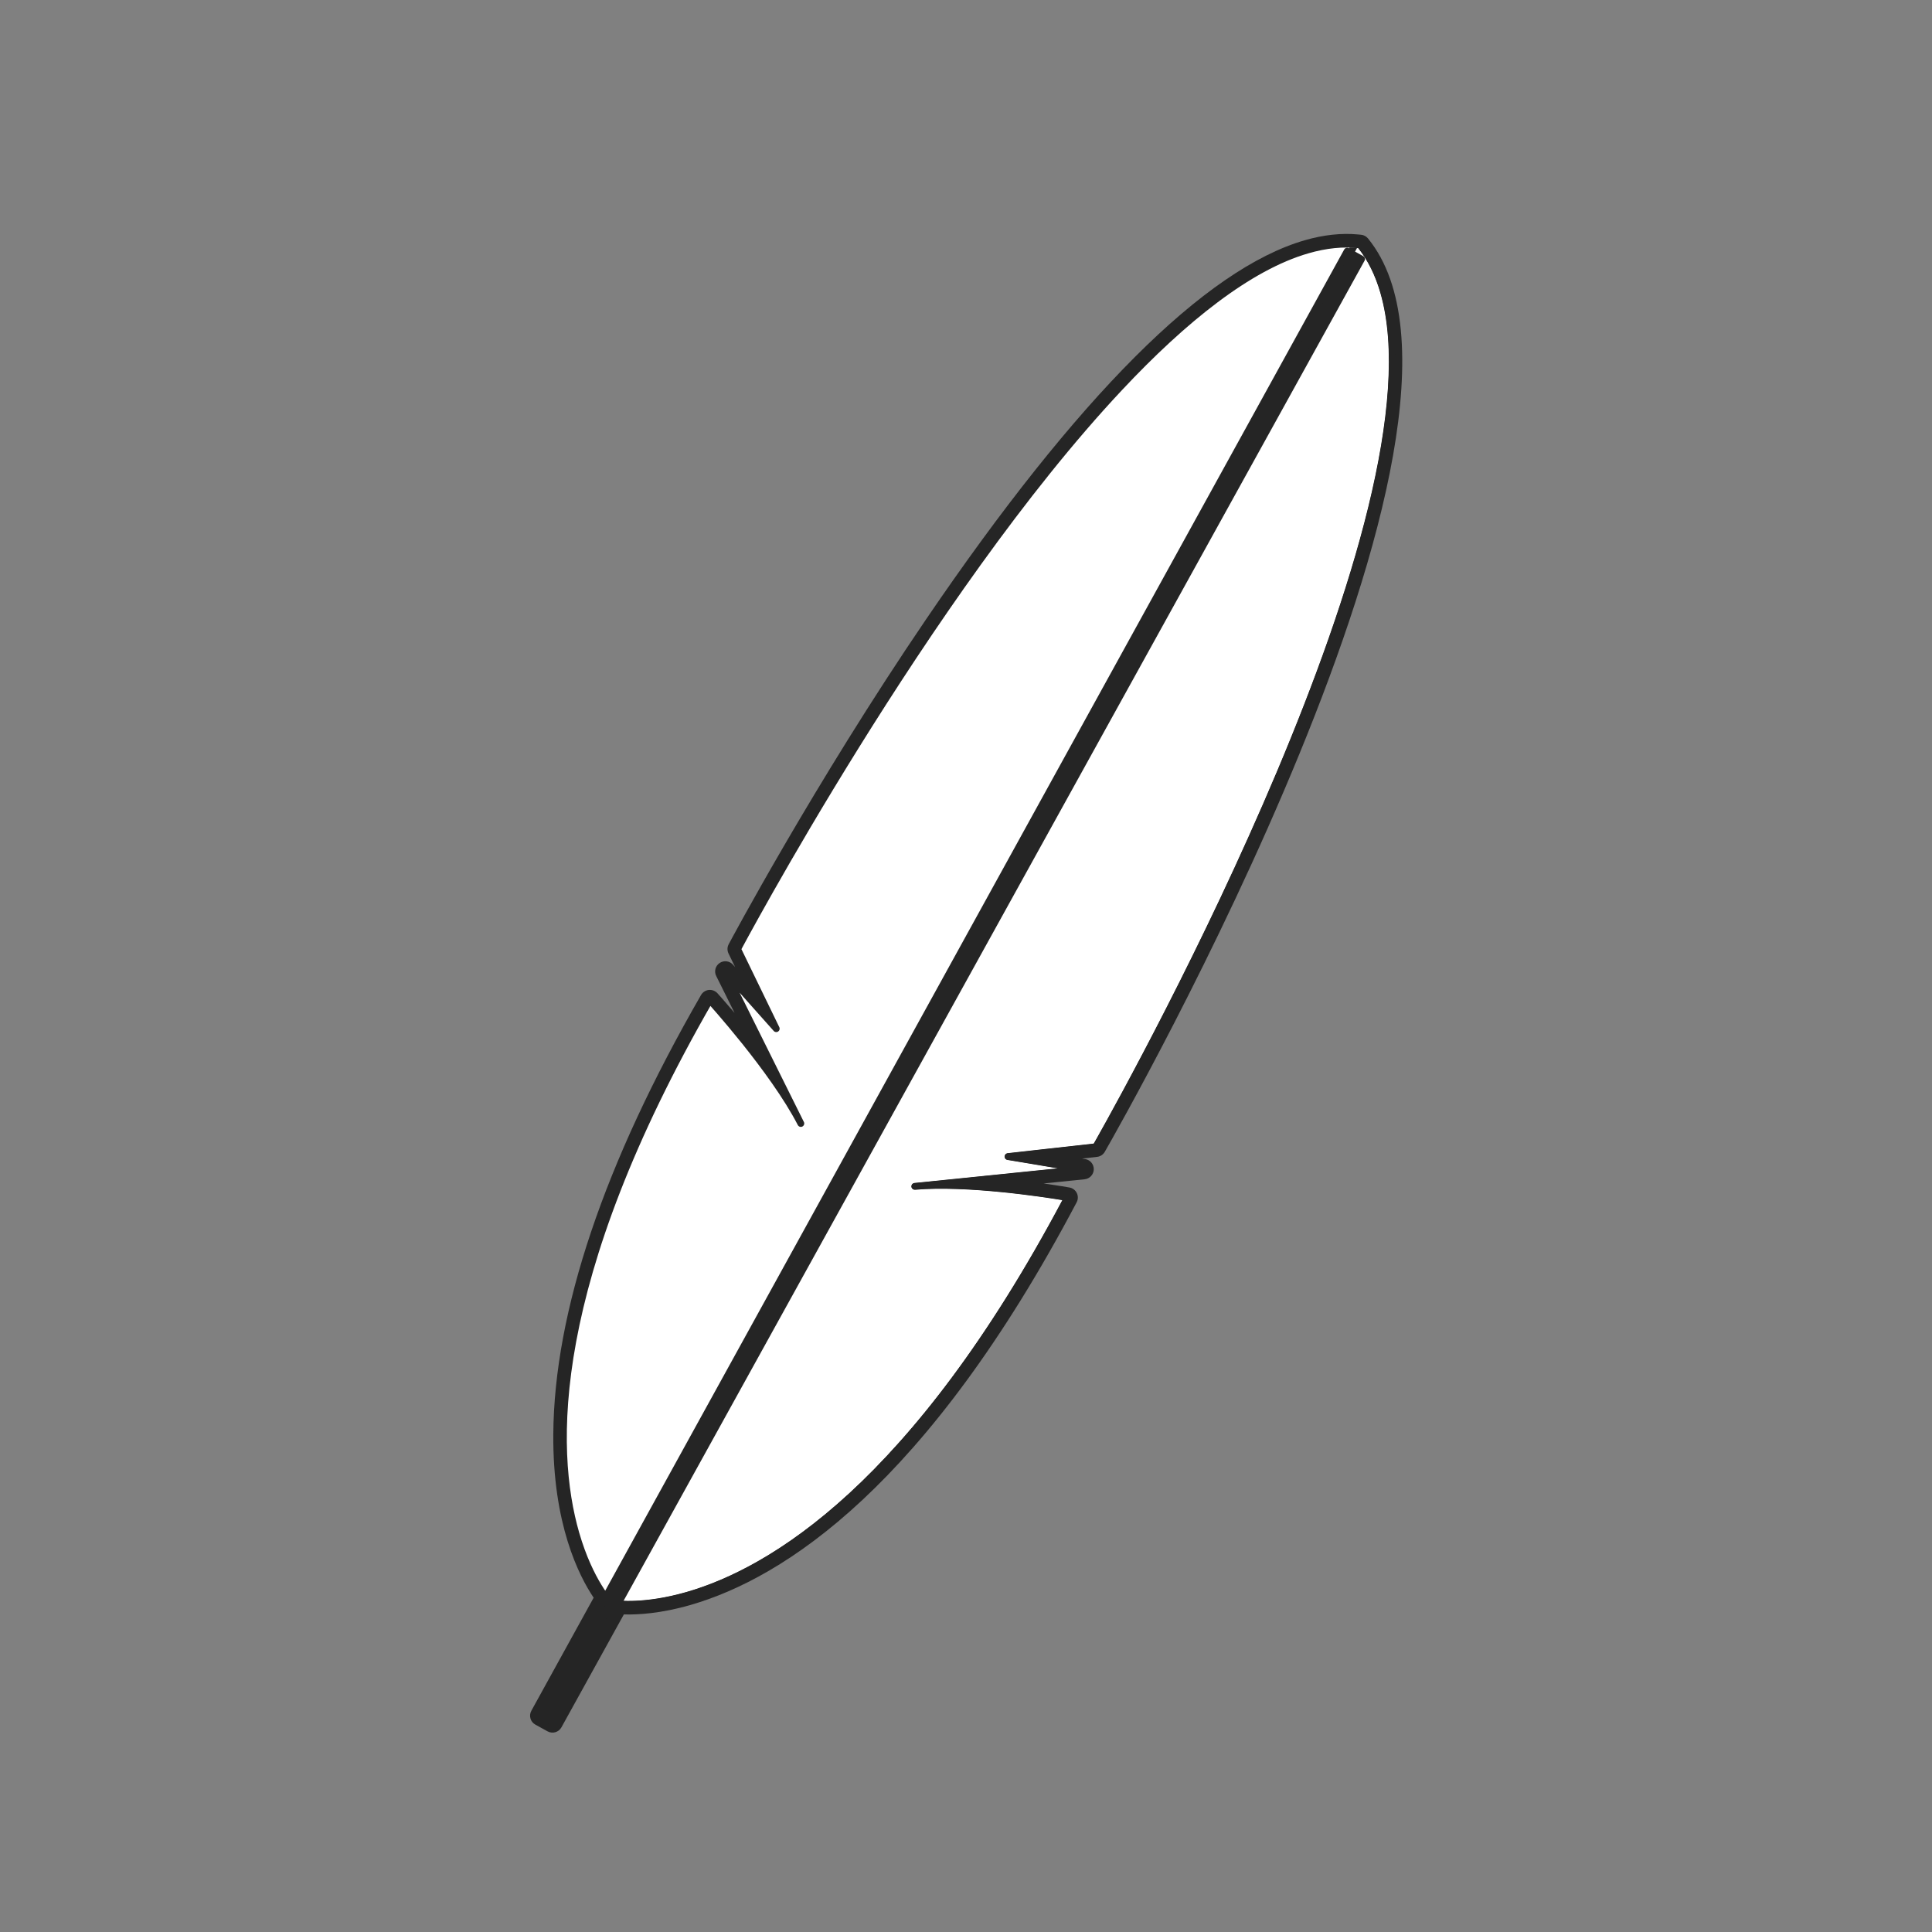 <svg xmlns="http://www.w3.org/2000/svg" xmlns:xlink="http://www.w3.org/1999/xlink" width="500" zoomAndPan="magnify" viewBox="0 0 375 375" height="500" preserveAspectRatio="xMidYMid meet" version="1.0"><rect x="0" y="0" width="375" height="375" fill="#808080" stroke="none"/><defs><clipPath id="id1"><path d="M 102 45 L 273 45 L 273 337 L 102 337 Z M 102 45 " clip-rule="nonzero"/></clipPath><clipPath id="id2"><path d="M 33.918 95.297 L 278.191 24.766 L 348.098 266.875 L 103.824 337.406 Z M 33.918 95.297 " clip-rule="nonzero"/></clipPath><clipPath id="id3"><path d="M 278.258 24.746 L 33.988 95.277 L 103.895 337.387 L 348.164 266.855 Z M 278.258 24.746 " clip-rule="nonzero"/></clipPath><clipPath id="id4"><path d="M 109 47 L 271 47 L 271 312 L 109 312 Z M 109 47 " clip-rule="nonzero"/></clipPath><clipPath id="id5"><path d="M 33.918 95.297 L 278.191 24.766 L 348.098 266.875 L 103.824 337.406 Z M 33.918 95.297 " clip-rule="nonzero"/></clipPath><clipPath id="id6"><path d="M 278.258 24.746 L 33.988 95.277 L 103.895 337.387 L 348.164 266.855 Z M 278.258 24.746 " clip-rule="nonzero"/></clipPath><clipPath id="id7"><path d="M 108 46 L 271 46 L 271 313 L 108 313 Z M 108 46 " clip-rule="nonzero"/></clipPath><clipPath id="id8"><path d="M 33.918 95.297 L 278.191 24.766 L 348.098 266.875 L 103.824 337.406 Z M 33.918 95.297 " clip-rule="nonzero"/></clipPath><clipPath id="id9"><path d="M 278.258 24.746 L 33.988 95.277 L 103.895 337.387 L 348.164 266.855 Z M 278.258 24.746 " clip-rule="nonzero"/></clipPath><clipPath id="id10"><path d="M 118 48 L 270 48 L 270 311 L 118 311 Z M 118 48 " clip-rule="nonzero"/></clipPath><clipPath id="id11"><path d="M 33.918 95.297 L 278.191 24.766 L 348.098 266.875 L 103.824 337.406 Z M 33.918 95.297 " clip-rule="nonzero"/></clipPath><clipPath id="id12"><path d="M 278.258 24.746 L 33.988 95.277 L 103.895 337.387 L 348.164 266.855 Z M 278.258 24.746 " clip-rule="nonzero"/></clipPath><clipPath id="id13"><path d="M 118 232 L 207 232 L 207 311 L 118 311 Z M 118 232 " clip-rule="nonzero"/></clipPath><clipPath id="id14"><path d="M 33.918 95.297 L 278.191 24.766 L 348.098 266.875 L 103.824 337.406 Z M 33.918 95.297 " clip-rule="nonzero"/></clipPath><clipPath id="id15"><path d="M 278.258 24.746 L 33.988 95.277 L 103.895 337.387 L 348.164 266.855 Z M 278.258 24.746 " clip-rule="nonzero"/></clipPath><clipPath id="id16"><path d="M 117 46 L 265 46 L 265 312 L 117 312 Z M 117 46 " clip-rule="nonzero"/></clipPath><clipPath id="id17"><path d="M 33.918 95.297 L 278.191 24.766 L 348.098 266.875 L 103.824 337.406 Z M 33.918 95.297 " clip-rule="nonzero"/></clipPath><clipPath id="id18"><path d="M 278.258 24.746 L 33.988 95.277 L 103.895 337.387 L 348.164 266.855 Z M 278.258 24.746 " clip-rule="nonzero"/></clipPath><clipPath id="id19"><path d="M 117 46 L 271 46 L 271 313 L 117 313 Z M 117 46 " clip-rule="nonzero"/></clipPath><clipPath id="id20"><path d="M 33.918 95.297 L 278.191 24.766 L 348.098 266.875 L 103.824 337.406 Z M 33.918 95.297 " clip-rule="nonzero"/></clipPath><clipPath id="id21"><path d="M 278.258 24.746 L 33.988 95.277 L 103.895 337.387 L 348.164 266.855 Z M 278.258 24.746 " clip-rule="nonzero"/></clipPath><clipPath id="id22"><path d="M 117 48 L 268 48 L 268 311 L 117 311 Z M 117 48 " clip-rule="nonzero"/></clipPath><clipPath id="id23"><path d="M 33.918 95.297 L 278.191 24.766 L 348.098 266.875 L 103.824 337.406 Z M 33.918 95.297 " clip-rule="nonzero"/></clipPath><clipPath id="id24"><path d="M 278.258 24.746 L 33.988 95.277 L 103.895 337.387 L 348.164 266.855 Z M 278.258 24.746 " clip-rule="nonzero"/></clipPath><clipPath id="id25"><path d="M 104 48 L 265 48 L 265 335 L 104 335 Z M 104 48 " clip-rule="nonzero"/></clipPath><clipPath id="id26"><path d="M 33.918 95.297 L 278.191 24.766 L 348.098 266.875 L 103.824 337.406 Z M 33.918 95.297 " clip-rule="nonzero"/></clipPath><clipPath id="id27"><path d="M 278.258 24.746 L 33.988 95.277 L 103.895 337.387 L 348.164 266.855 Z M 278.258 24.746 " clip-rule="nonzero"/></clipPath></defs><g clip-path="url(#id1)"><g clip-path="url(#id2)"><g clip-path="url(#id3)"><path fill="rgb(14.51%, 14.51%, 14.51%)" d="M 115.227 310.113 C 112.344 305.836 107.266 295.793 107.395 278.375 C 107.57 254.551 117.219 225.871 136.07 193.133 C 136.391 192.582 136.945 192.219 137.574 192.148 C 138.203 192.086 138.828 192.32 139.254 192.785 C 139.414 192.965 140.703 194.391 142.57 196.59 L 139.016 189.438 C 138.57 188.551 138.855 187.473 139.68 186.918 C 140.5 186.363 141.605 186.5 142.266 187.238 L 142.688 187.711 L 141.406 185.074 C 141.129 184.504 141.141 183.836 141.438 183.277 C 141.602 182.973 157.992 152.188 179.758 120.195 C 209.164 76.973 233.895 52.223 253.266 46.629 C 256.898 45.578 260.391 45.203 263.609 45.508 C 263.805 45.523 264.004 45.543 264.199 45.566 C 264.723 45.621 265.199 45.879 265.531 46.285 C 294.875 82.371 217.734 217.82 214.438 223.566 C 214.121 224.113 213.566 224.48 212.941 224.547 L 210.027 224.871 L 210.648 224.977 C 211.625 225.137 212.332 226 212.301 226.992 C 212.27 227.98 211.508 228.793 210.52 228.898 L 202.566 229.707 C 205.434 230.117 207.34 230.449 207.574 230.492 C 208.195 230.602 208.73 231 209.008 231.57 C 209.285 232.137 209.273 232.805 208.98 233.363 C 179.871 288.48 152.16 306.285 134.039 311.52 C 128.234 313.195 123.766 313.438 121.09 313.359 L 108.973 335.277 C 108.707 335.758 108.277 336.082 107.789 336.223 C 107.301 336.363 106.762 336.32 106.281 336.055 L 103.91 334.746 C 102.953 334.219 102.605 333.016 103.133 332.059 L 115.227 310.113 " fill-opacity="1" fill-rule="nonzero"/></g></g></g><g clip-path="url(#id4)"><g clip-path="url(#id5)"><g clip-path="url(#id6)"><path fill="rgb(100%, 100%, 100%)" d="M 143.172 184.215 L 150.672 199.672 L 140.77 188.562 L 155.441 218.07 C 150.086 207.672 137.773 194.125 137.773 194.125 C 88.273 280.074 118.484 311.141 118.484 311.141 C 118.484 311.141 160.891 320.152 207.215 232.445 C 207.215 232.445 189.191 229.254 177.555 230.273 L 210.305 226.938 L 195.648 224.492 L 212.703 222.586 C 212.703 222.586 292.805 82.988 263.98 47.539 C 218.621 42.051 143.172 184.215 143.172 184.215 " fill-opacity="1" fill-rule="nonzero"/></g></g></g><g clip-path="url(#id7)"><g clip-path="url(#id8)"><g clip-path="url(#id9)"><path fill="rgb(14.51%, 14.51%, 14.51%)" d="M 143.172 184.215 L 143.766 183.926 L 151.266 199.383 C 151.41 199.676 151.312 200.035 151.039 200.219 C 150.766 200.398 150.398 200.355 150.18 200.109 L 143.555 192.676 L 156.035 217.777 C 156.195 218.098 156.062 218.492 155.742 218.656 C 155.418 218.824 155.023 218.691 154.855 218.375 C 152.219 213.246 147.816 207.277 144.086 202.609 C 142.215 200.277 140.512 198.262 139.281 196.836 C 138.664 196.121 138.164 195.555 137.82 195.168 C 137.473 194.777 137.285 194.57 137.285 194.57 L 137.773 194.125 L 138.348 194.453 C 106.91 249.051 107.75 281.312 112.418 297.48 C 113.754 302.105 115.402 305.418 116.711 307.57 C 117.367 308.645 117.934 309.43 118.336 309.941 C 118.535 310.199 118.695 310.387 118.805 310.508 C 118.855 310.57 118.898 310.613 118.922 310.641 L 118.953 310.672 L 118.957 310.68 L 118.484 311.141 L 118.621 310.492 L 118.629 310.496 C 118.883 310.543 124.32 311.578 133.293 308.992 C 149.465 304.32 177.211 287.832 206.633 232.141 L 207.215 232.445 L 207.102 233.094 C 207.098 233.098 206.824 233.047 206.309 232.961 C 204.516 232.664 199.855 231.938 194.383 231.391 C 188.914 230.844 182.629 230.492 177.613 230.93 C 177.25 230.961 176.934 230.695 176.898 230.336 C 176.863 229.973 177.129 229.652 177.488 229.617 L 205.348 226.777 L 195.539 225.141 C 195.215 225.09 194.98 224.801 194.988 224.473 C 194.996 224.145 195.25 223.871 195.574 223.832 L 212.633 221.934 L 212.703 222.586 L 212.133 222.258 C 212.133 222.258 212.402 221.793 212.902 220.902 C 216.66 214.223 233.512 183.789 247.871 149.711 C 255.047 132.672 261.602 114.719 265.586 98.387 C 269.578 82.055 270.969 67.34 267.934 56.859 C 266.938 53.406 265.469 50.414 263.465 47.957 L 263.98 47.539 L 263.902 48.195 C 260.754 47.812 257.438 48.164 253.984 49.164 C 242.797 52.383 230.223 62.434 217.758 75.738 C 199.047 95.688 180.531 122.895 166.711 145.105 C 159.797 156.211 154.059 166.066 150.047 173.148 C 148.043 176.688 146.469 179.531 145.395 181.492 C 144.859 182.473 144.449 183.23 144.172 183.746 C 143.895 184.258 143.754 184.523 143.754 184.523 L 143.172 184.215 L 143.766 183.926 L 143.172 184.215 L 142.59 183.906 C 142.594 183.891 158.859 153.25 180.84 120.941 C 191.828 104.781 204.246 88.211 216.793 74.832 C 229.344 61.461 242 51.258 253.617 47.895 C 257.207 46.859 260.703 46.48 264.059 46.887 C 264.23 46.906 264.383 46.992 264.488 47.125 C 266.625 49.746 268.164 52.902 269.203 56.496 C 272.547 68.117 270.66 84.258 266.035 102.008 C 259.082 128.617 245.895 158.828 234.445 182.406 C 222.996 205.977 213.285 222.906 213.277 222.914 C 213.176 223.098 212.988 223.219 212.781 223.242 L 200.434 224.621 L 210.414 226.285 C 210.742 226.34 210.977 226.629 210.969 226.957 C 210.957 227.289 210.703 227.559 210.371 227.594 L 177.621 230.93 L 177.555 230.273 L 177.5 229.617 C 183.398 229.102 190.836 229.648 196.824 230.32 C 202.801 230.996 207.32 231.797 207.328 231.797 C 207.539 231.836 207.715 231.965 207.809 232.156 C 207.902 232.348 207.898 232.566 207.797 232.754 C 178.285 288.645 150.262 305.465 133.656 310.258 C 124.164 313 118.43 311.801 118.348 311.781 C 118.215 311.758 118.105 311.691 118.012 311.598 C 117.949 311.535 113.887 307.328 111.148 297.848 C 106.355 281.25 105.648 248.578 137.199 193.797 C 137.305 193.613 137.492 193.492 137.703 193.473 C 137.914 193.449 138.121 193.523 138.262 193.684 C 138.266 193.688 141.352 197.086 145.113 201.789 C 148.875 206.492 153.309 212.492 156.031 217.766 L 155.441 218.07 L 154.855 218.363 L 140.184 188.855 C 140.035 188.562 140.129 188.203 140.402 188.016 C 140.676 187.832 141.047 187.879 141.266 188.125 L 148.008 195.688 L 142.578 184.504 C 142.484 184.316 142.488 184.09 142.59 183.906 L 143.172 184.215 " fill-opacity="1" fill-rule="nonzero"/></g></g></g><g clip-path="url(#id10)"><g clip-path="url(#id11)"><g clip-path="url(#id12)"><path fill="rgb(100%, 100%, 100%)" d="M 133.293 308.992 C 149.391 304.34 176.941 287.992 206.203 232.945 C 204.336 232.637 199.75 231.922 194.383 231.391 C 188.922 230.848 182.637 230.492 177.621 230.93 C 177.621 230.93 177.613 230.93 177.613 230.93 C 177.297 230.957 177.008 230.754 176.922 230.457 C 176.91 230.418 176.902 230.379 176.898 230.336 C 176.867 230.016 177.07 229.727 177.371 229.641 C 177.406 229.629 177.449 229.621 177.488 229.617 L 205.348 226.777 L 195.539 225.141 C 195.281 225.098 195.086 224.91 195.016 224.676 C 194.996 224.609 194.988 224.543 194.988 224.473 C 194.996 224.184 195.195 223.938 195.465 223.855 C 195.5 223.848 195.535 223.84 195.574 223.832 L 212.297 221.969 C 212.426 221.742 212.633 221.387 212.902 220.902 C 216.66 214.223 233.512 183.789 247.871 149.711 C 255.047 132.672 261.602 114.719 265.586 98.387 C 269.57 82.07 270.965 67.367 267.941 56.891 C 267.941 56.879 267.938 56.871 267.934 56.859 C 266.965 53.504 265.551 50.586 263.637 48.168 C 263.551 48.16 263.473 48.152 263.395 48.145 L 118.664 310.352 C 118.719 310.41 118.762 310.465 118.805 310.508 C 118.809 310.516 118.816 310.52 118.82 310.527 C 119.883 310.699 125.125 311.348 133.293 308.992 " fill-opacity="1" fill-rule="nonzero"/></g></g></g><g clip-path="url(#id13)"><g clip-path="url(#id14)"><g clip-path="url(#id15)"><path fill="rgb(14.51%, 14.51%, 14.51%)" d="M 133.293 308.992 C 149.391 304.34 176.941 287.992 206.203 232.945 C 176.941 287.992 149.391 304.34 133.293 308.992 C 125.125 311.348 119.883 310.699 118.82 310.527 C 118.816 310.52 118.809 310.516 118.805 310.508 C 118.762 310.465 118.719 310.41 118.664 310.352 C 118.723 310.418 118.773 310.477 118.812 310.523 C 118.812 310.523 118.812 310.527 118.816 310.527 C 119.867 310.695 125.113 311.352 133.293 308.992 " fill-opacity="1" fill-rule="nonzero"/></g></g></g><g clip-path="url(#id16)"><g clip-path="url(#id17)"><g clip-path="url(#id18)"><path fill="rgb(14.51%, 14.51%, 14.51%)" d="M 118.055 311.637 C 118.055 311.637 118.055 311.637 118.051 311.637 C 118.055 311.637 118.055 311.637 118.055 311.637 M 118.051 311.637 C 118.035 311.625 118.023 311.609 118.012 311.598 C 117.996 311.586 117.848 311.43 117.59 311.121 C 117.844 311.434 118.004 311.594 118.027 311.613 C 118.035 311.621 118.043 311.629 118.051 311.637 M 264.09 46.891 C 264.09 46.887 264.086 46.891 264.086 46.891 C 264.086 46.891 264.09 46.887 264.09 46.891 M 264.086 46.891 C 264.074 46.887 264.066 46.887 264.055 46.883 C 264.055 46.883 264.055 46.887 264.059 46.887 C 264.066 46.887 264.074 46.891 264.086 46.891 " fill-opacity="1" fill-rule="nonzero"/></g></g></g><g clip-path="url(#id19)"><g clip-path="url(#id20)"><g clip-path="url(#id21)"><path fill="rgb(14.51%, 14.51%, 14.51%)" d="M 133.664 310.254 C 150.27 305.461 178.285 288.637 207.797 232.754 C 207.879 232.602 207.895 232.43 207.852 232.266 C 207.84 232.227 207.824 232.191 207.809 232.156 C 207.715 231.965 207.539 231.836 207.328 231.797 C 207.32 231.797 202.801 230.996 196.824 230.32 C 194.645 230.078 192.277 229.848 189.859 229.684 L 210.371 227.594 C 210.414 227.586 210.453 227.582 210.488 227.57 C 210.758 227.492 210.957 227.246 210.969 226.957 C 210.969 226.883 210.961 226.816 210.941 226.75 C 210.871 226.512 210.672 226.328 210.414 226.285 L 200.434 224.621 L 212.781 223.242 C 212.816 223.238 212.852 223.23 212.887 223.223 C 213.051 223.172 213.191 223.066 213.277 222.914 C 213.285 222.906 222.996 205.977 234.445 182.406 C 245.895 158.828 259.082 128.617 266.035 102.008 C 270.66 84.258 272.547 68.117 269.203 56.496 C 268.164 52.902 266.625 49.746 264.488 47.125 C 264.391 47 264.246 46.918 264.09 46.891 C 264.09 46.887 264.086 46.891 264.086 46.891 C 264.074 46.891 264.066 46.887 264.059 46.887 C 264.055 46.887 264.055 46.883 264.055 46.883 C 264.055 46.887 264.051 46.887 264.047 46.883 C 263.73 46.852 263.363 46.805 262.996 46.812 C 262.938 46.816 262.883 46.824 262.828 46.84 C 262.66 46.887 262.52 47 262.434 47.152 L 261.938 48.055 C 262.508 48.066 263.074 48.105 263.633 48.164 C 265.551 50.586 266.965 53.504 267.934 56.859 C 267.938 56.871 267.941 56.879 267.941 56.891 C 270.965 67.367 269.57 82.07 265.586 98.387 C 261.602 114.719 255.047 132.672 247.871 149.711 C 233.512 183.789 216.66 214.223 212.902 220.902 C 212.633 221.387 212.426 221.742 212.297 221.969 L 195.574 223.832 C 195.535 223.84 195.5 223.848 195.465 223.855 C 195.195 223.938 194.996 224.184 194.988 224.473 C 194.988 224.543 194.996 224.609 195.016 224.676 C 195.086 224.91 195.281 225.098 195.539 225.141 L 205.348 226.777 L 177.488 229.617 C 177.449 229.621 177.406 229.629 177.371 229.641 C 177.07 229.727 176.867 230.016 176.898 230.336 C 176.902 230.379 176.91 230.418 176.922 230.457 C 177.008 230.754 177.297 230.957 177.613 230.93 C 177.613 230.93 177.621 230.93 177.621 230.93 C 182.637 230.492 188.922 230.848 194.383 231.391 C 199.75 231.922 204.336 232.637 206.203 232.945 C 176.941 287.992 149.391 304.34 133.293 308.992 C 125.113 311.352 119.867 310.695 118.816 310.527 C 118.812 310.527 118.812 310.523 118.812 310.523 C 118.773 310.477 118.723 310.418 118.664 310.352 C 118.574 310.242 118.465 310.105 118.336 309.941 C 118.18 309.738 117.992 309.496 117.789 309.207 L 117.301 310.094 L 117.879 310.41 L 117.301 310.094 C 117.176 310.32 117.195 310.598 117.348 310.801 C 117.438 310.922 117.516 311.027 117.59 311.121 C 117.848 311.43 117.996 311.586 118.012 311.598 C 118.023 311.609 118.035 311.625 118.051 311.637 C 118.055 311.637 118.055 311.637 118.055 311.637 C 118.137 311.711 118.238 311.762 118.348 311.781 C 118.43 311.801 124.16 313 133.656 310.258 C 133.656 310.258 133.66 310.258 133.664 310.254 " fill-opacity="1" fill-rule="nonzero"/></g></g></g><g clip-path="url(#id22)"><g clip-path="url(#id23)"><g clip-path="url(#id24)"><path fill="rgb(14.51%, 14.51%, 14.51%)" d="M 118.664 310.352 L 263.395 48.145 C 263.473 48.152 263.551 48.16 263.637 48.168 C 265.551 50.586 266.965 53.504 267.934 56.859 C 267.938 56.871 267.941 56.879 267.941 56.891 C 267.941 56.879 267.938 56.871 267.934 56.859 C 266.965 53.504 265.551 50.586 263.633 48.164 C 263.074 48.105 262.508 48.066 261.938 48.055 L 117.789 309.207 C 117.992 309.496 118.18 309.738 118.336 309.941 C 118.465 310.105 118.574 310.242 118.664 310.352 M 206.203 232.945 C 204.336 232.637 199.75 231.922 194.383 231.391 C 188.922 230.848 182.637 230.492 177.621 230.93 C 182.637 230.492 188.922 230.848 194.383 231.391 C 199.75 231.922 204.336 232.637 206.203 232.945 M 205.348 226.777 L 195.539 225.141 C 195.281 225.098 195.086 224.91 195.016 224.676 C 195.086 224.91 195.281 225.098 195.539 225.141 L 205.348 226.777 M 177.621 230.93 C 177.621 230.93 177.613 230.93 177.613 230.93 C 177.297 230.957 177.008 230.754 176.922 230.457 C 177.008 230.754 177.297 230.957 177.613 230.93 C 177.613 230.93 177.621 230.93 177.621 230.93 " fill-opacity="1" fill-rule="nonzero"/></g></g></g><g clip-path="url(#id25)"><g clip-path="url(#id26)"><g clip-path="url(#id27)"><path fill="rgb(14.51%, 14.51%, 14.51%)" d="M 261.488 48.75 L 264.277 50.289 L 107.227 334.328 L 104.852 333.02 L 261.488 48.75 " fill-opacity="1" fill-rule="nonzero"/><path fill="rgb(14.51%, 14.51%, 14.51%)" d="M 261.488 48.75 L 261.809 48.172 L 264.594 49.711 C 264.75 49.797 264.863 49.938 264.91 50.105 C 264.961 50.273 264.941 50.453 264.855 50.609 L 107.801 334.648 C 107.625 334.965 107.227 335.082 106.906 334.906 L 104.535 333.598 C 104.215 333.422 104.102 333.02 104.277 332.703 L 260.91 48.43 C 260.996 48.277 261.137 48.164 261.305 48.117 C 261.473 48.066 261.656 48.086 261.809 48.172 L 261.488 48.75 L 262.066 49.07 L 105.75 332.762 L 106.965 333.434 L 263.379 50.547 L 261.168 49.328 L 261.488 48.75 L 262.066 49.07 L 261.488 48.75 " fill-opacity="1" fill-rule="nonzero"/></g></g></g></svg>